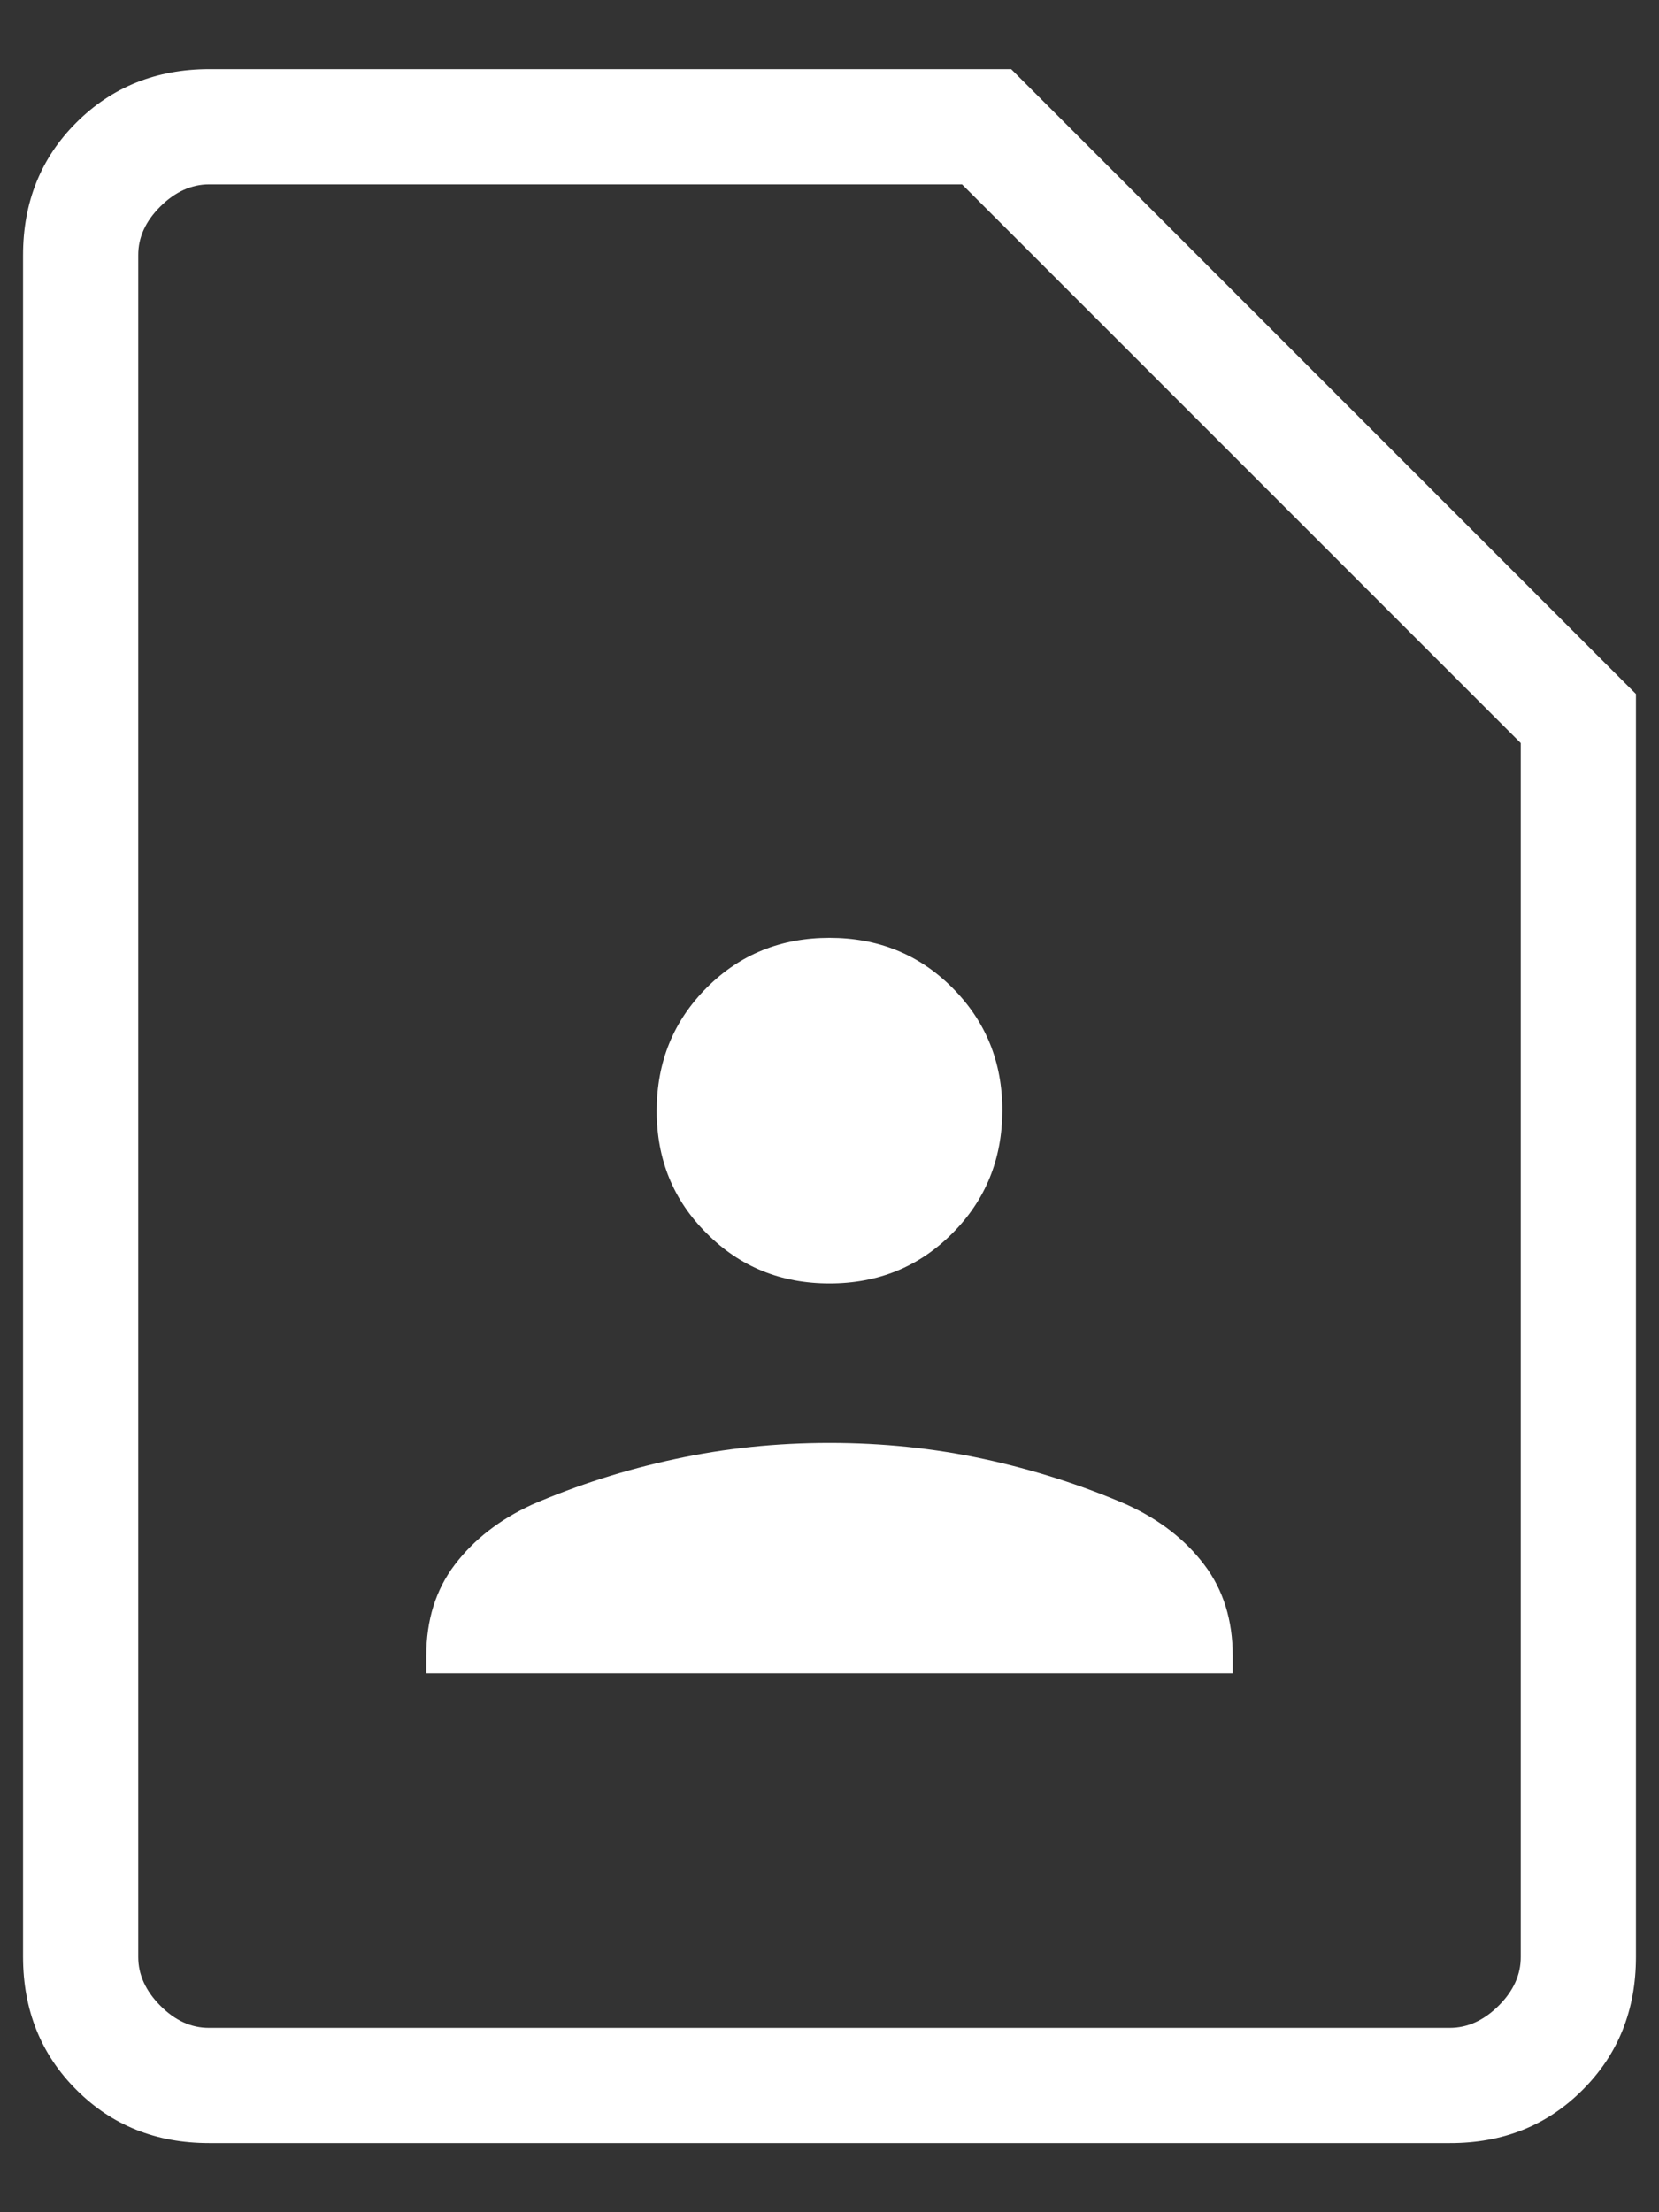 <svg width="18" height="24" viewBox="0 0 18 24" fill="none" xmlns="http://www.w3.org/2000/svg">
<rect x="0" y="0" width="18" height="24" fill="#333333" stroke="none"/>
<path d="M9 13.924C9.527 13.924 9.972 13.743 10.332 13.381C10.693 13.02 10.874 12.575 10.875 12.049C10.876 11.522 10.695 11.078 10.332 10.715C9.972 10.354 9.527 10.174 9 10.174C8.473 10.174 8.028 10.354 7.668 10.715C7.307 11.076 7.126 11.52 7.125 12.049C7.124 12.577 7.305 13.021 7.668 13.381C8.028 13.743 8.473 13.924 9 13.924ZM4.625 18.154H13.375V17.964C13.375 17.576 13.272 17.246 13.065 16.974C12.858 16.701 12.579 16.485 12.227 16.324C11.735 16.111 11.218 15.946 10.678 15.829C10.136 15.712 9.577 15.654 9 15.654C8.423 15.654 7.865 15.712 7.324 15.829C6.783 15.945 6.265 16.11 5.771 16.324C5.421 16.485 5.143 16.701 4.935 16.974C4.728 17.246 4.625 17.576 4.625 17.964V18.154ZM15.731 23.25H2.269C1.694 23.25 1.214 23.058 0.829 22.672C0.444 22.288 0.251 21.807 0.25 21.231V2.769C0.25 2.194 0.443 1.714 0.829 1.329C1.215 0.944 1.695 0.751 2.27 0.75H10.971L17.75 7.529V21.231C17.75 21.806 17.558 22.287 17.172 22.672C16.788 23.058 16.308 23.251 15.731 23.25ZM15.73 22C15.922 22 16.099 21.92 16.26 21.76C16.421 21.6 16.501 21.423 16.5 21.23V8.062L10.438 2H2.27C2.078 2 1.901 2.08 1.74 2.24C1.579 2.4 1.499 2.576 1.5 2.769V21.231C1.5 21.423 1.58 21.599 1.74 21.76C1.9 21.921 2.076 22.001 2.269 22H15.73Z" fill="white"/>
</svg>
